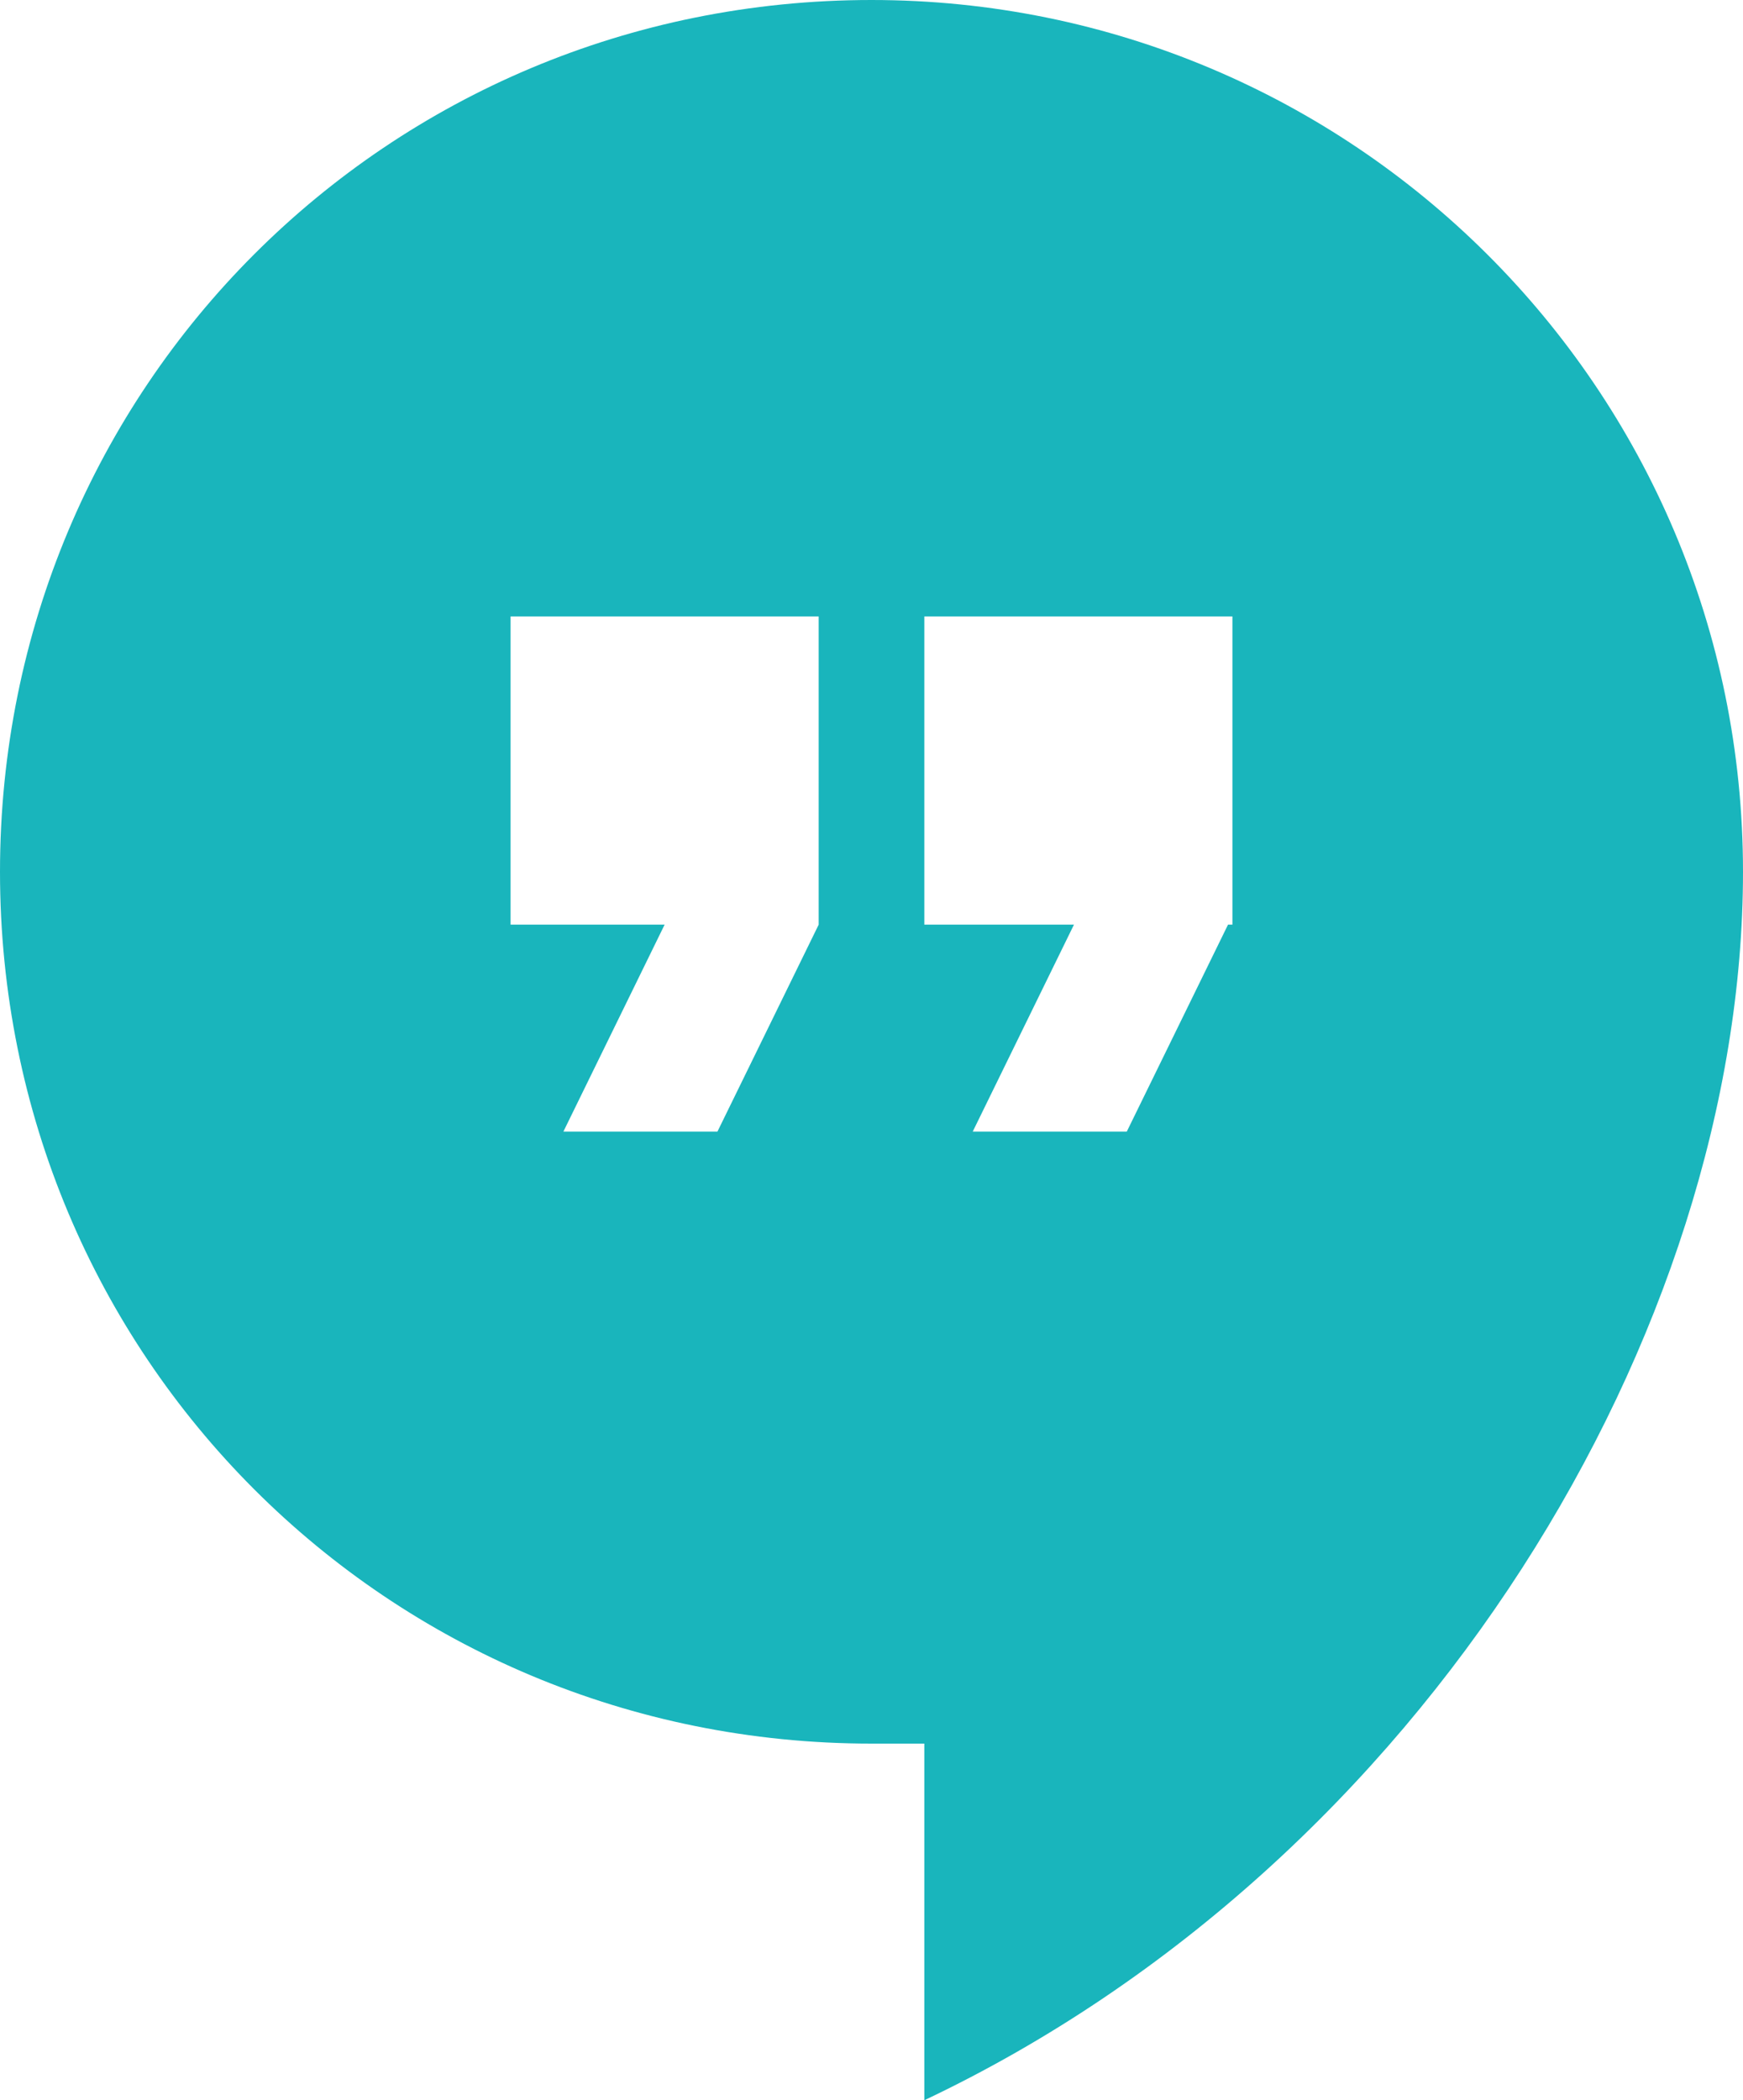 <?xml version="1.0" encoding="utf-8"?>
<!-- Generator: Adobe Illustrator 16.0.0, SVG Export Plug-In . SVG Version: 6.00 Build 0)  -->
<!DOCTYPE svg PUBLIC "-//W3C//DTD SVG 1.1//EN" "http://www.w3.org/Graphics/SVG/1.1/DTD/svg11.dtd">
<svg version="1.1" id="Layer_1" xmlns="http://www.w3.org/2000/svg" xmlns:xlink="http://www.w3.org/1999/xlink" x="0px" y="0px"
	 width="39.6px" height="47.7px" viewBox="0 0 39.6 47.7" enable-background="new 0 0 39.6 47.7" xml:space="preserve">
<path fill="#19B5BC" d="M19.8,0C8.8,0,0,8.8,0,19.8s8.8,19.8,19.8,19.8H21v8.1c11.4-5.4,18.6-17.5,18.6-27.9C39.6,8.8,30.7,0,19.8,0
	 M18.6,21l-2.3,4.7h-3.5l2.3-4.7h-3.5v-7h7V21z M27.9,21l-2.3,4.7h-3.5l2.3-4.7H21v-7h7V21z"/>
<g>
</g>
<g>
</g>
<g>
</g>
<g>
</g>
<g>
</g>
<g>
</g>
<g>
</g>
<g>
</g>
<g>
</g>
<g>
</g>
<g>
</g>
<g>
</g>
<g>
</g>
<g>
</g>
<g>
</g>
</svg>
